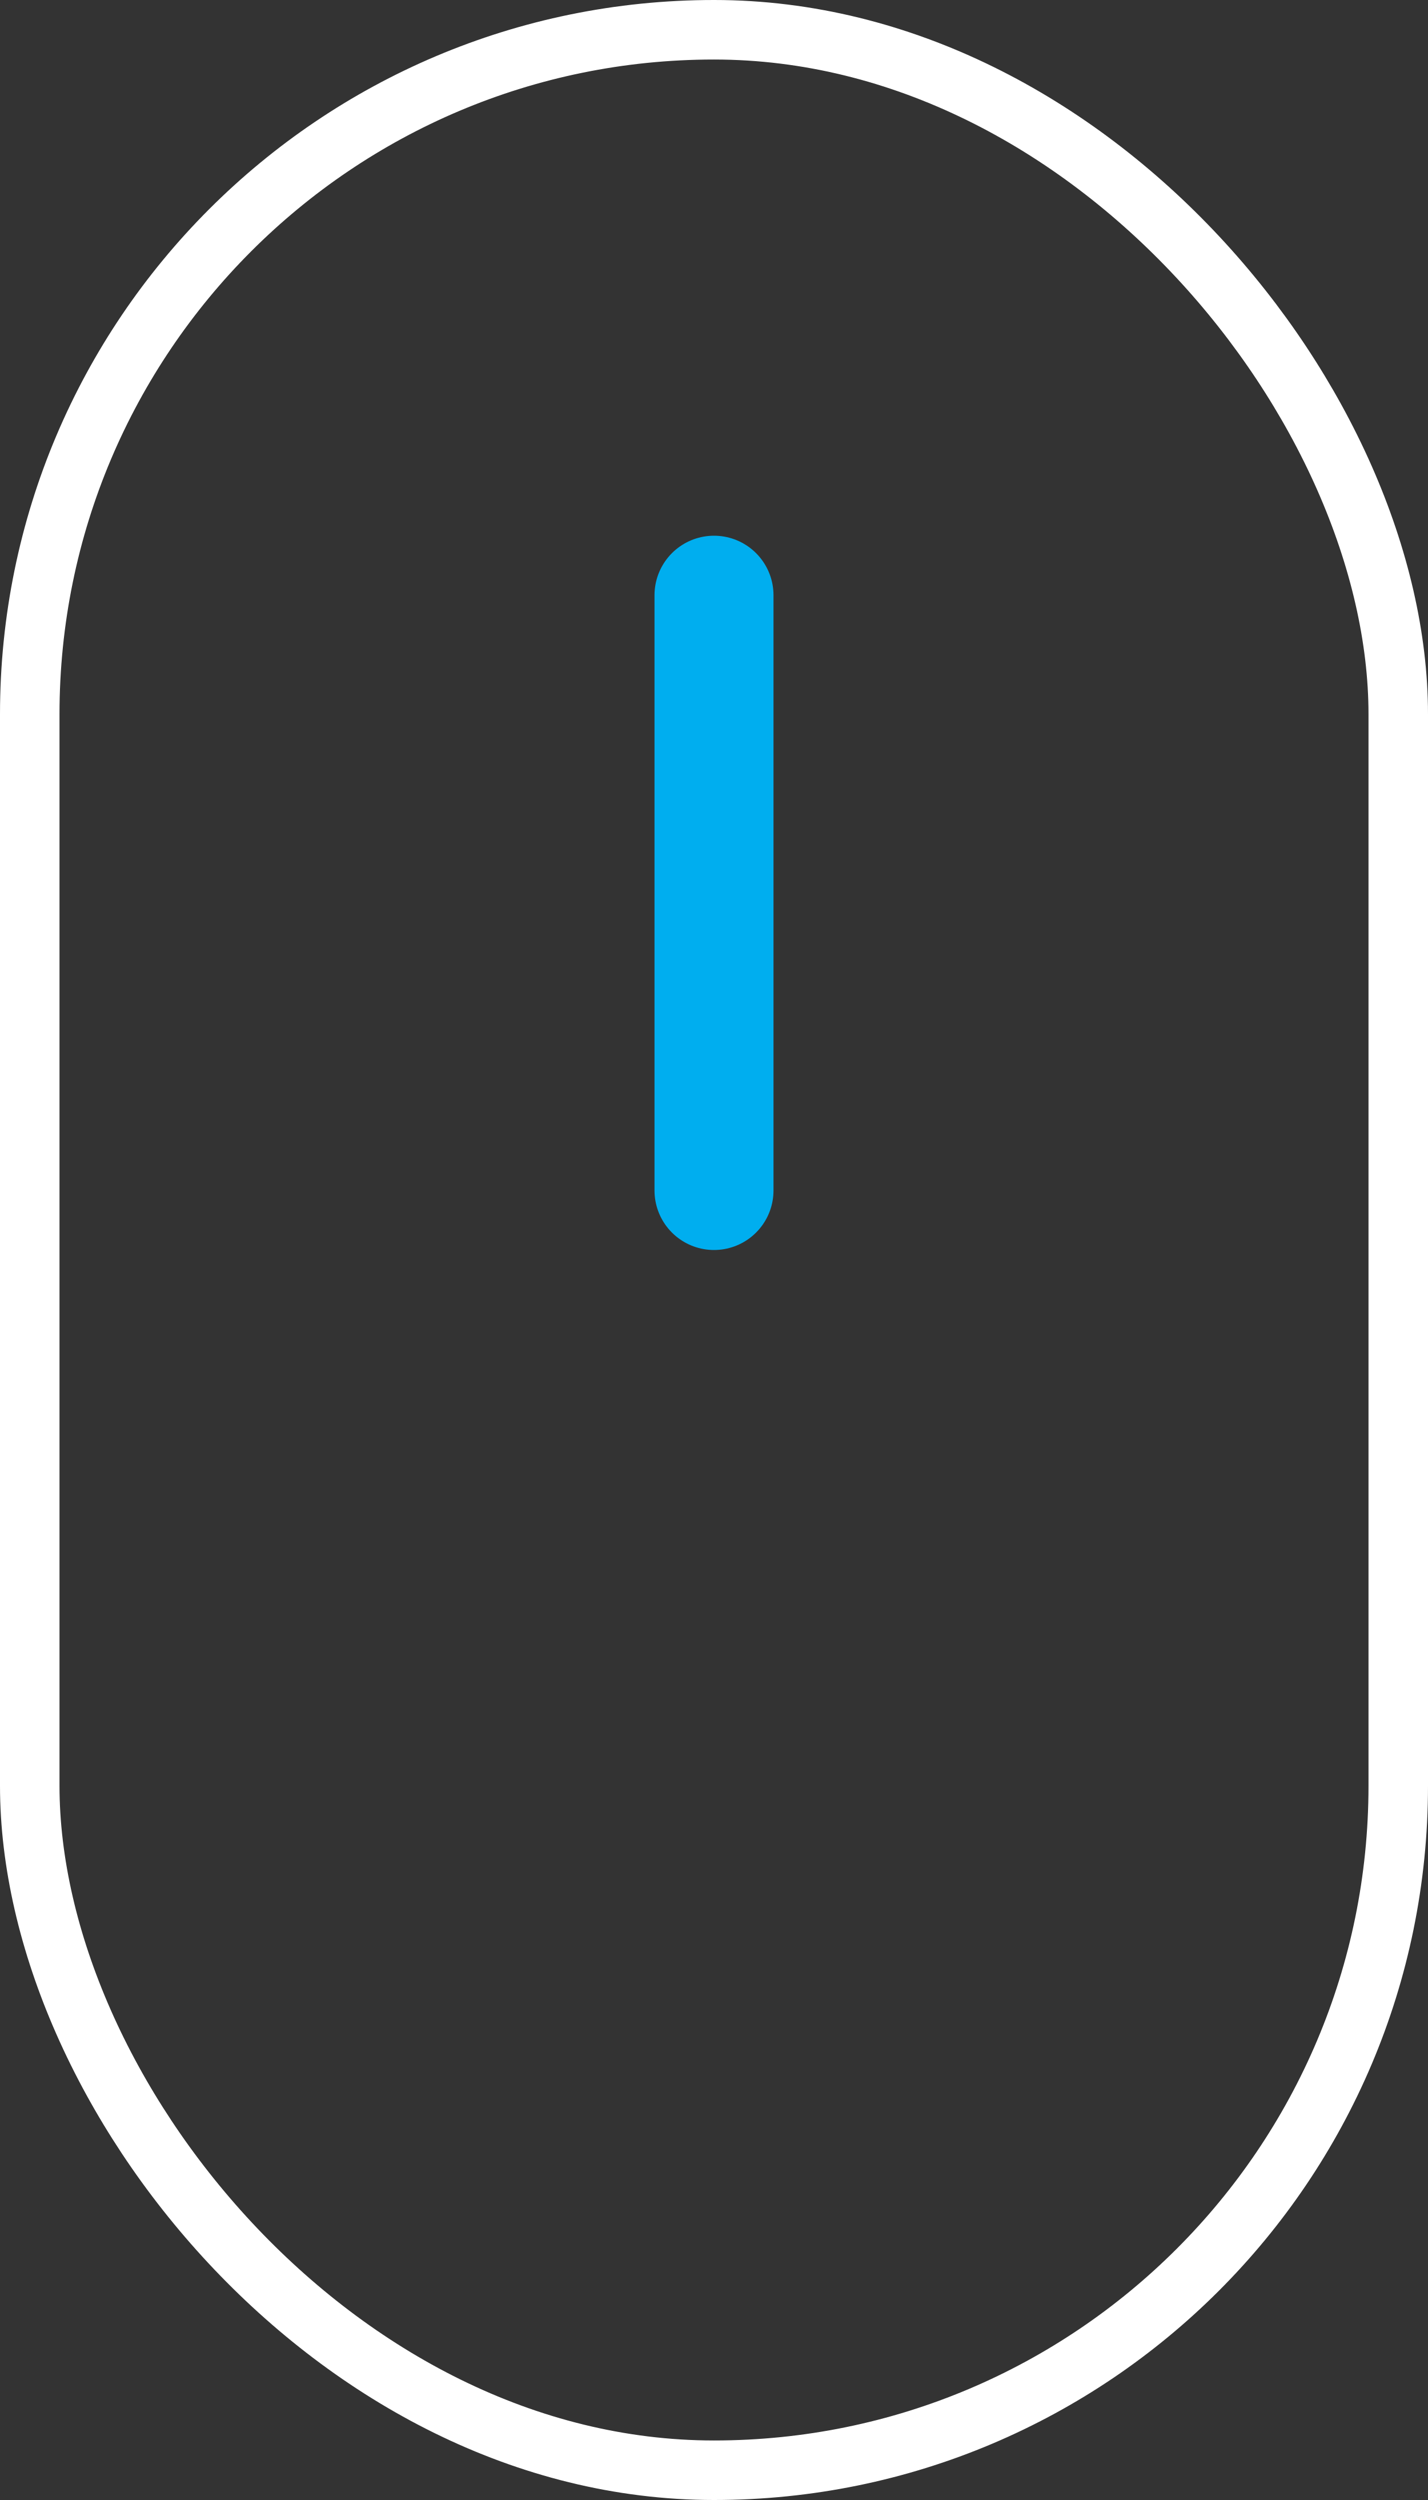 <svg width="24" height="42" viewBox="0 0 24 42" fill="none" xmlns="http://www.w3.org/2000/svg">
<rect x="0" y="0" width="24" height="42" fill="#333333" stroke="none"/>
<rect x="0.5" y="0.5" width="23" height="41" rx="11.5" stroke="white"/>
<path d="M12 10L12 20" stroke="#00AEEF" stroke-width="2" stroke-linecap="round"/>
</svg>
